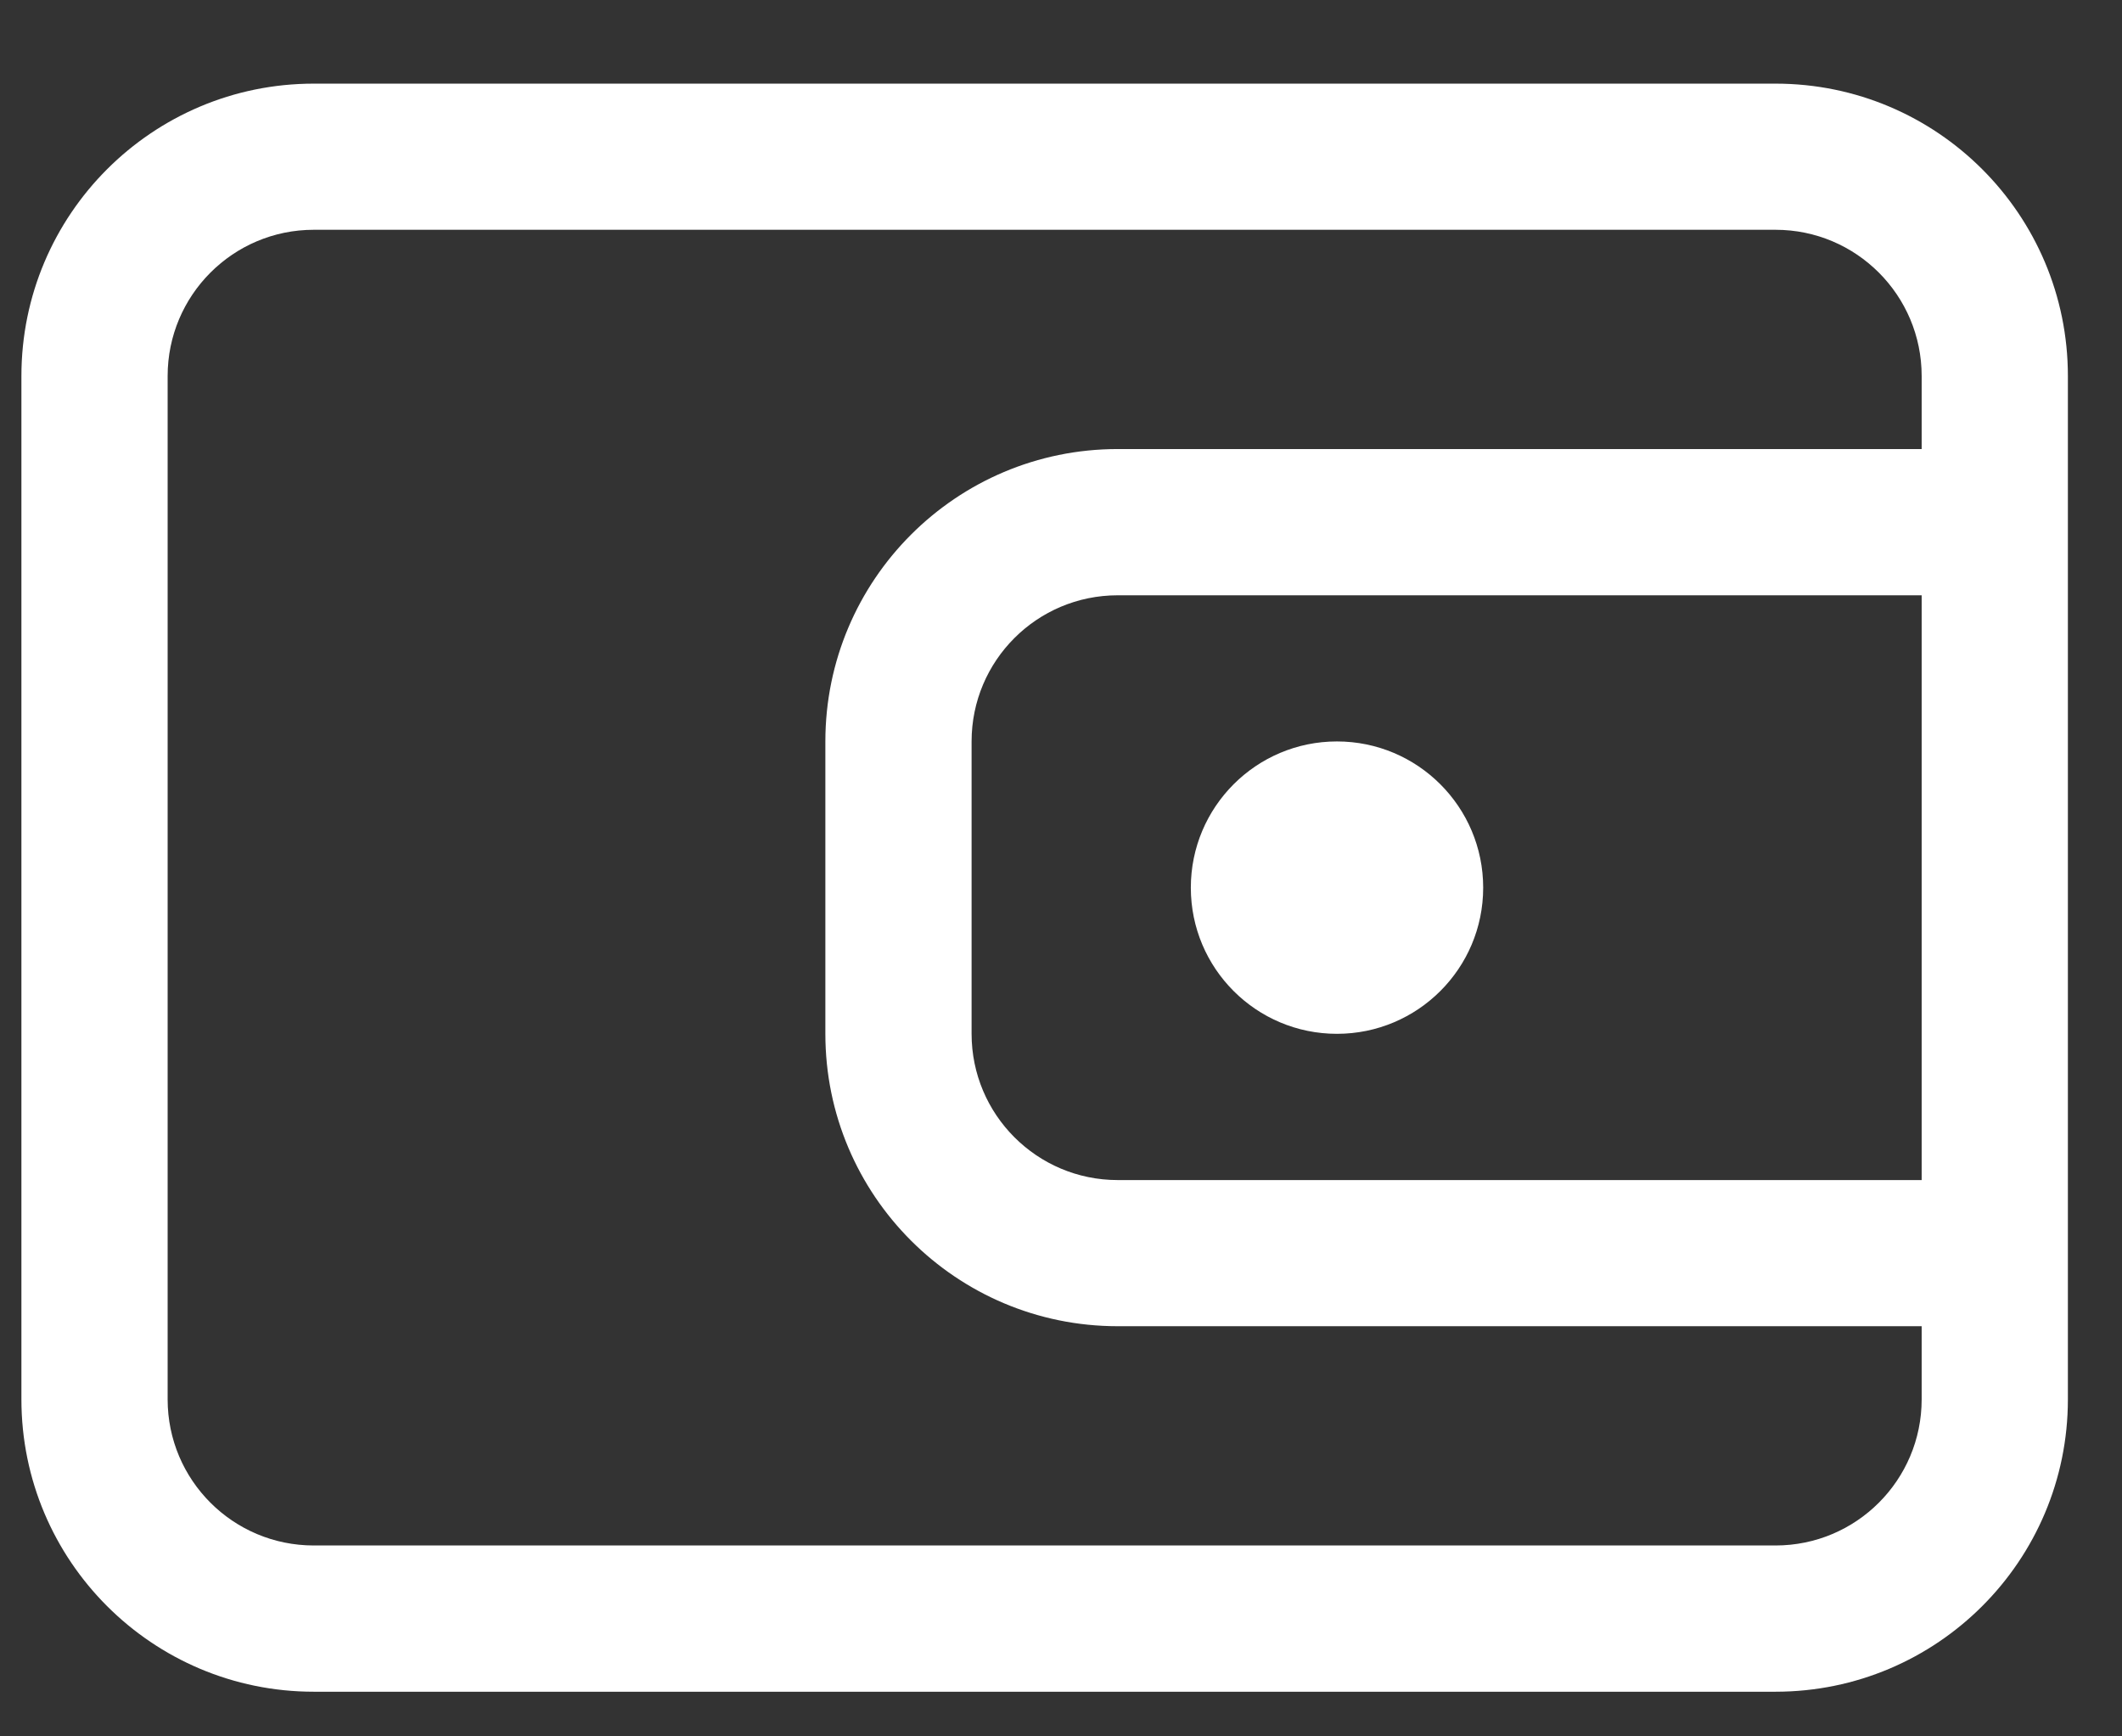 <svg width="22" height="18" viewBox="0 0 22 18" fill="none" xmlns="http://www.w3.org/2000/svg">
<rect x="0" y="0" width="22" height="18" fill="#333333" stroke="none"/>
<path d="M13.861 10.717C14.698 10.717 15.377 10.039 15.377 9.202C15.377 8.365 14.698 7.686 13.861 7.686C13.024 7.686 12.346 8.365 12.346 9.202C12.346 10.039 13.024 10.717 13.861 10.717Z" fill="white"/>
<path fill-rule="evenodd" clip-rule="evenodd" d="M21.439 14.506V3.898C21.439 2.224 20.082 0.867 18.408 0.867H3.253C1.579 0.867 0.222 2.224 0.222 3.898V14.506C0.222 16.18 1.579 17.537 3.253 17.537H18.408C20.082 17.537 21.439 16.18 21.439 14.506ZM18.408 2.382H3.253C2.416 2.382 1.738 3.061 1.738 3.898V14.506C1.738 15.343 2.416 16.021 3.253 16.021H18.408C19.245 16.021 19.923 15.343 19.923 14.506V13.748H11.588C9.914 13.748 8.557 12.391 8.557 10.717V7.686C8.557 6.012 9.914 4.655 11.588 4.655H19.923V3.898C19.923 3.061 19.245 2.382 18.408 2.382ZM11.588 6.171H19.923V12.233H11.588C10.751 12.233 10.073 11.554 10.073 10.717V7.686C10.073 6.849 10.751 6.171 11.588 6.171Z" fill="white"/>
</svg>
